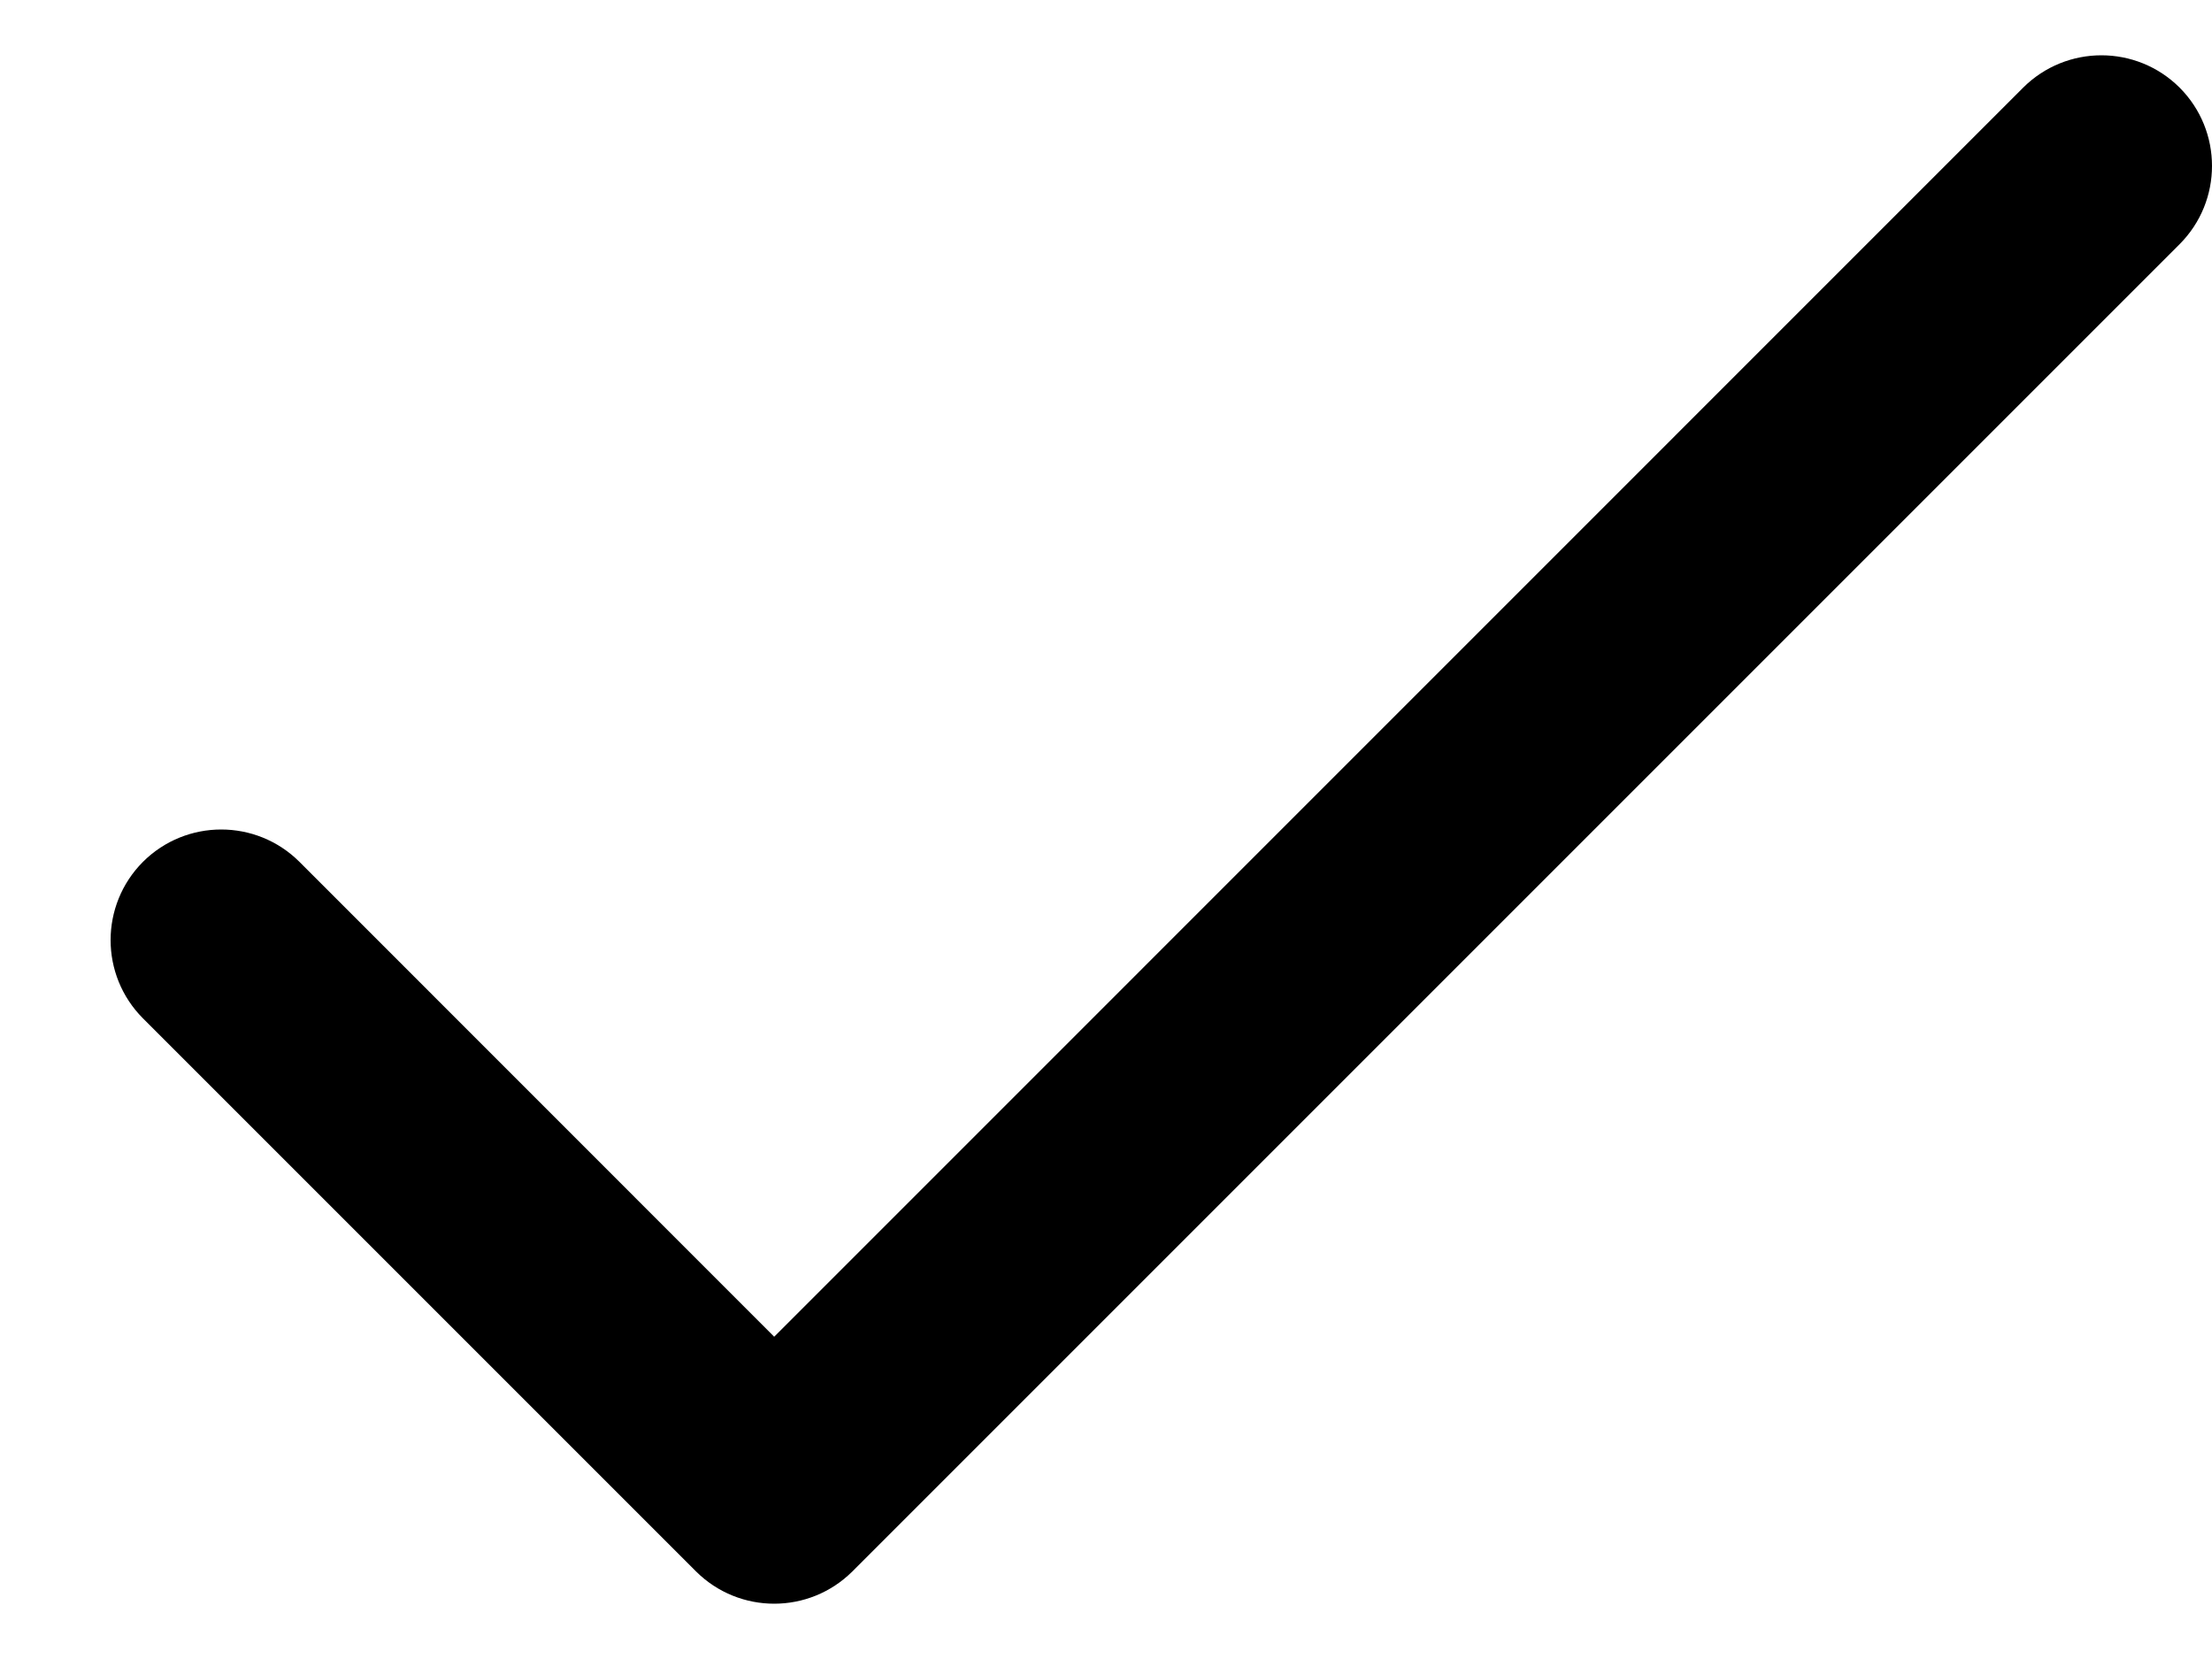 <svg width="16" height="12" viewBox="0 0 16 12" fill="none" xmlns="http://www.w3.org/2000/svg">
<path d="M14.634 0.634C14.947 0.322 15.453 0.322 15.766 0.634C16.078 0.947 16.078 1.453 15.766 1.766L6.166 11.366C5.853 11.678 5.347 11.678 5.034 11.366L1.034 7.366C0.722 7.053 0.722 6.547 1.034 6.234C1.347 5.922 1.853 5.922 2.166 6.234L5.6 9.669L14.634 0.634Z" fill="black"/>
</svg>
